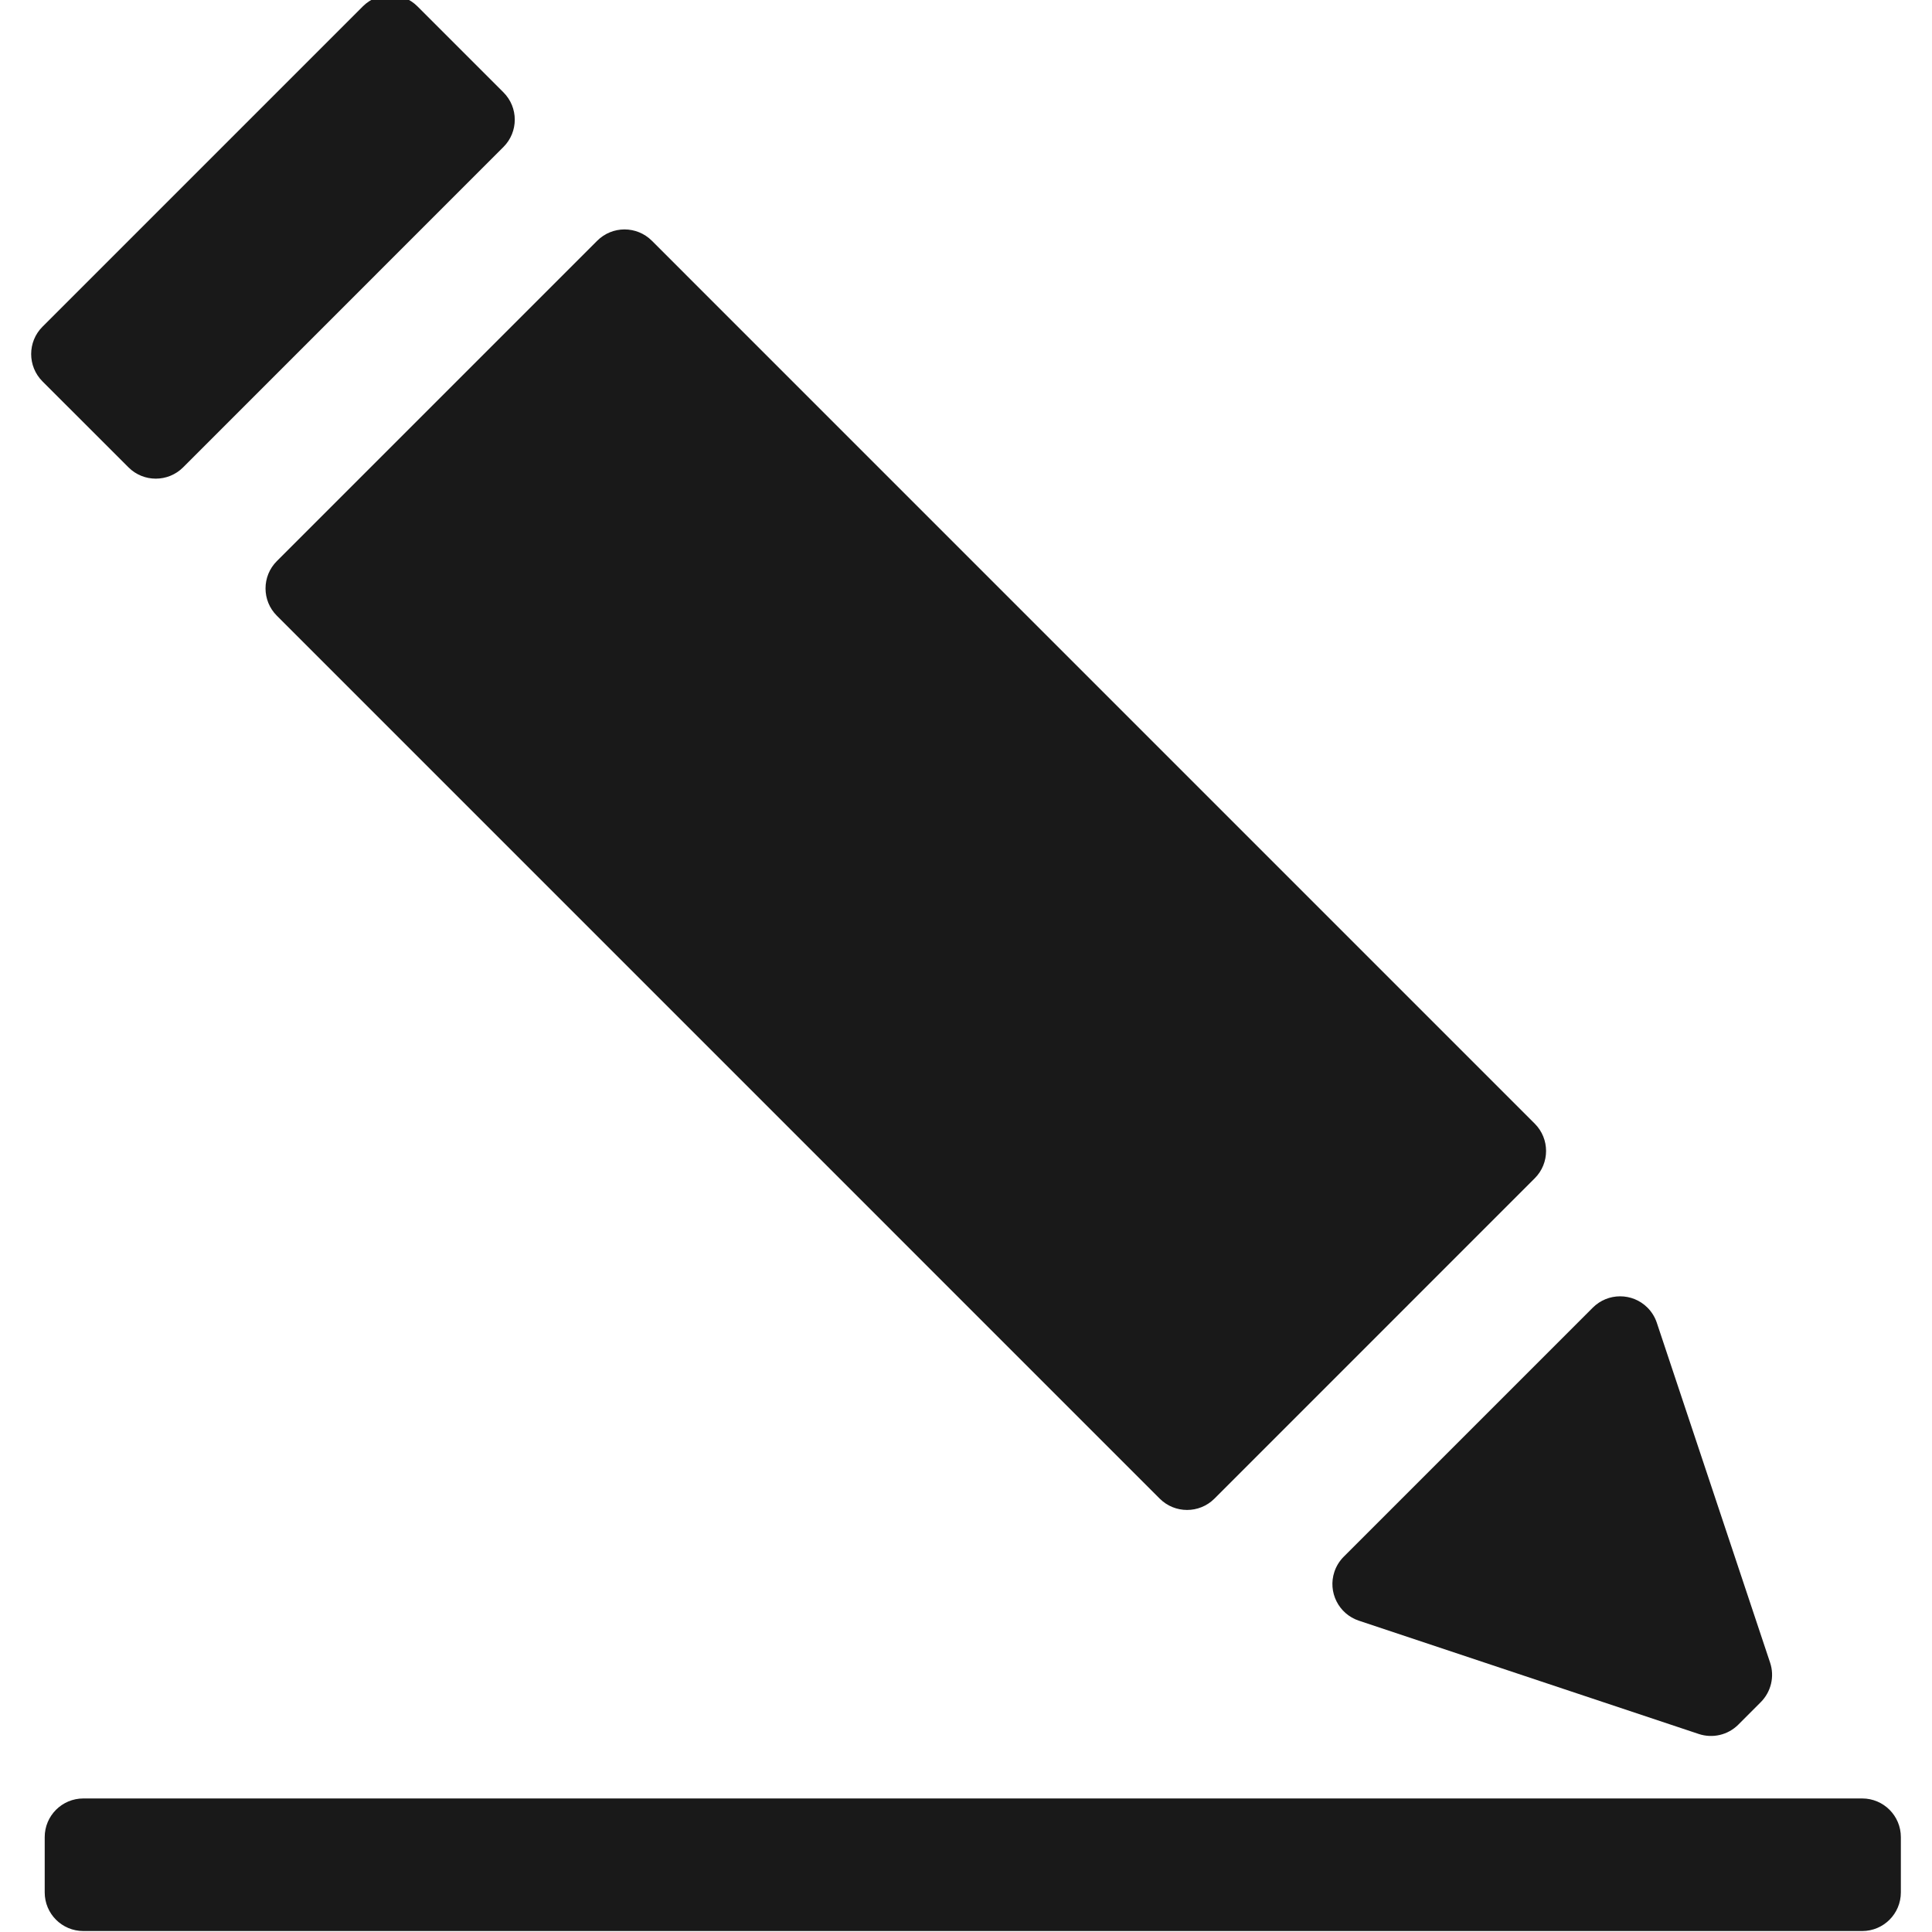 <?xml version="1.0" encoding="UTF-8"?>
<svg version="1.1" xmlns="http://www.w3.org/2000/svg" xmlns:xlink="http://www.w3.org/1999/xlink"
    viewBox="0 0 50 50">
    <title>Projects</title>
    <g id="Icons/Nav/Default/Work" stroke="none" stroke-width="1" fill="none" fill-rule="evenodd">
        <path d="M48.194,46.544 C48.746,46.544 49.194,46.992 49.194,47.544 L49.194,48.975 C49.194,49.528 48.746,49.975 48.194,49.975 L2.157,49.975 C1.604,49.975 1.157,49.528 1.157,48.975 L1.157,47.544 C1.157,46.992 1.604,46.544 2.157,46.544 L48.194,46.544 Z M42.636,33.841 C42.746,33.951 42.829,34.085 42.878,34.232 L45.81,43.029 C45.93,43.388 45.836,43.784 45.568,44.052 L44.987,44.634 C44.719,44.902 44.323,44.995 43.963,44.875 L35.167,41.943 C34.643,41.768 34.359,41.202 34.534,40.678 C34.583,40.531 34.666,40.397 34.776,40.287 L41.222,33.841 C41.612,33.451 42.246,33.451 42.636,33.841 Z M16.87,6.23 L39.719,29.08 C40.11,29.47 40.11,30.104 39.719,30.494 L31.429,38.785 C31.038,39.175 30.405,39.175 30.014,38.785 L7.165,15.935 C6.774,15.545 6.774,14.912 7.165,14.521 L15.456,6.23 C15.846,5.84 16.479,5.84 16.87,6.23 Z M10.804,0.165 L13.029,2.39 C13.42,2.78 13.42,3.414 13.029,3.804 L4.739,12.095 C4.348,12.485 3.715,12.485 3.325,12.095 L1.099,9.87 C0.709,9.479 0.709,8.846 1.099,8.456 L9.39,0.165 C9.781,-0.226 10.414,-0.226 10.804,0.165 Z" id="Combined-Shape" fill="#191919"></path>
    </g>
</svg>